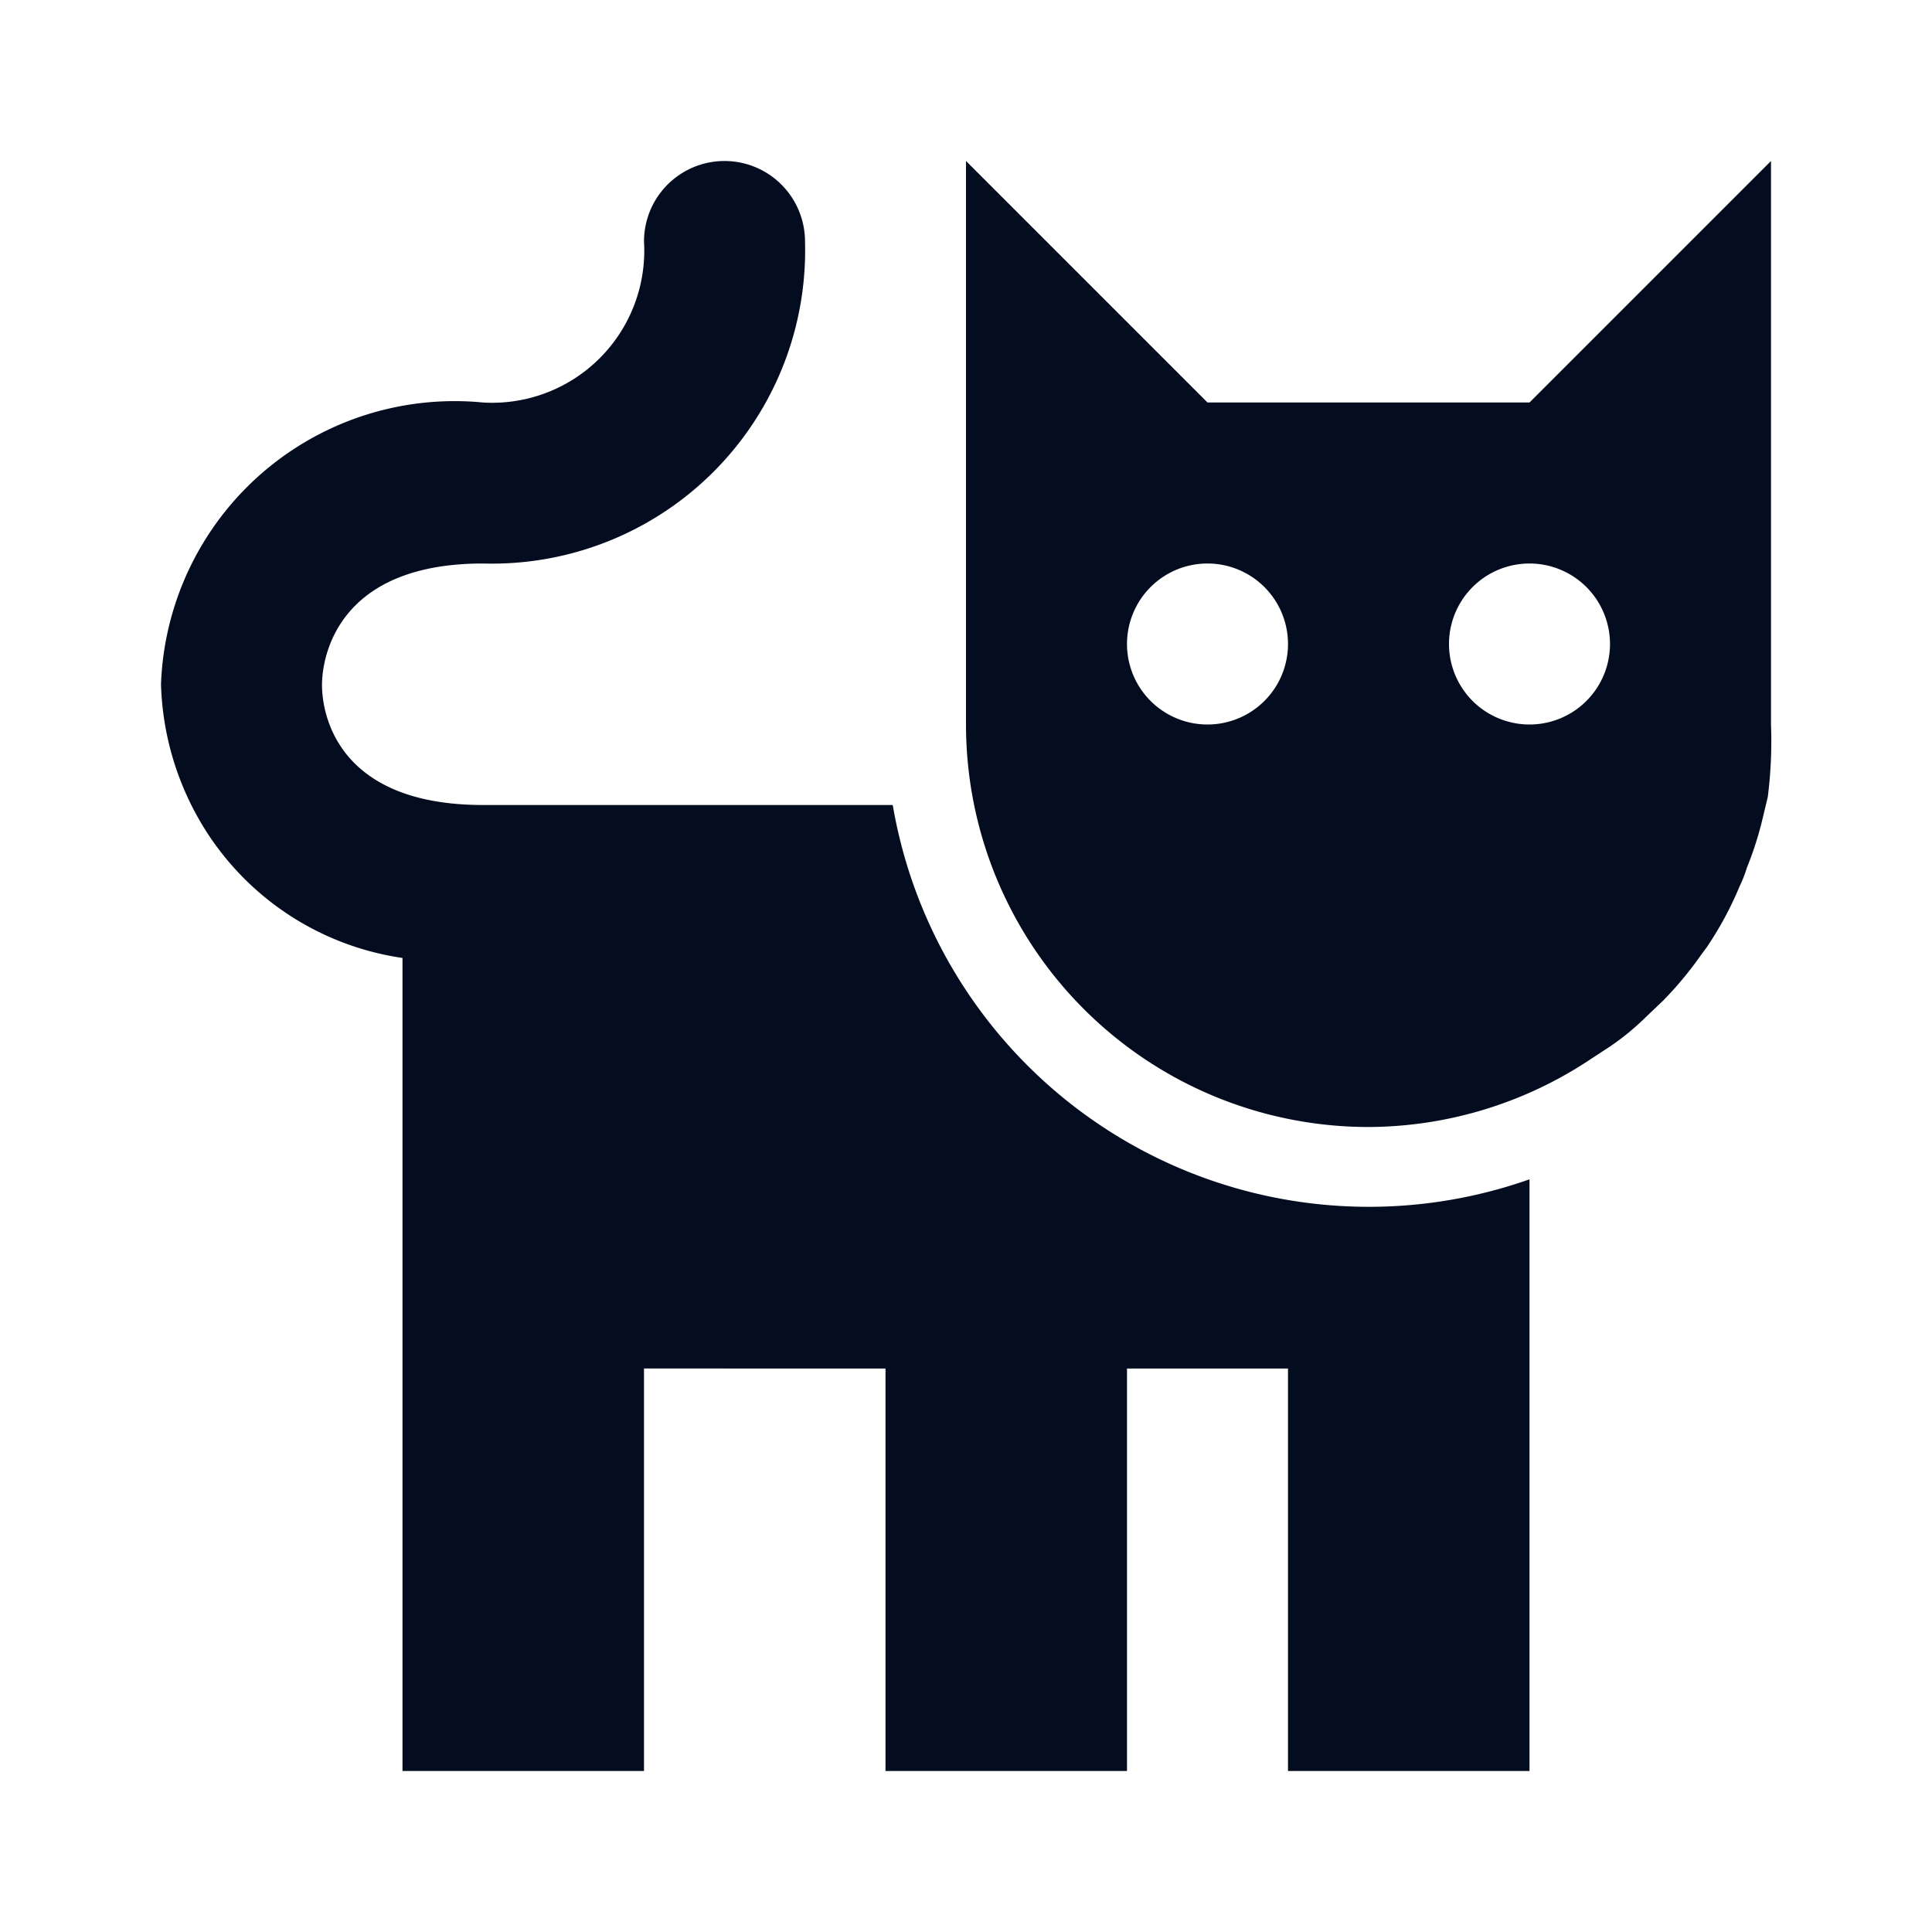 <svg xmlns='http://www.w3.org/2000/svg'  viewBox='0 0 24 24' fill='#040c20' width='36' height='36'><path d="M17 14a5 5 0 0 0 2.71-.81L20 13a3.16 3.16 0 0 0 .45-.37l.21-.2a4.48 4.48 0 0 0 .48-.58l.06-.08a4.28 4.28 0 0 0 .41-.76 1.57 1.57 0 0 0 .09-.23 4.21 4.21 0 0 0 .2-.63l.06-.25A5.5 5.5 0 0 0 22 9V2l-3 3h-4l-3-3v7a5 5 0 0 0 5 5zm2-7a1 1 0 1 1-1 1 1 1 0 0 1 1-1zm-4 0a1 1 0 1 1-1 1 1 1 0 0 1 1-1z"></path><path d="M11 22v-5H8v5H5V11.9a3.49 3.49 0 0 1-2.48-1.64A3.59 3.59 0 0 1 2 8.5 3.65 3.65 0 0 1 6 5a1.89 1.89 0 0 0 2-2 1 1 0 0 1 1-1 1 1 0 0 1 1 1 3.89 3.89 0 0 1-4 4C4.19 7 4 8.16 4 8.51S4.18 10 6 10h5.09A6 6 0 0 0 19 14.65V22h-3v-5h-2v5z"></path></svg>